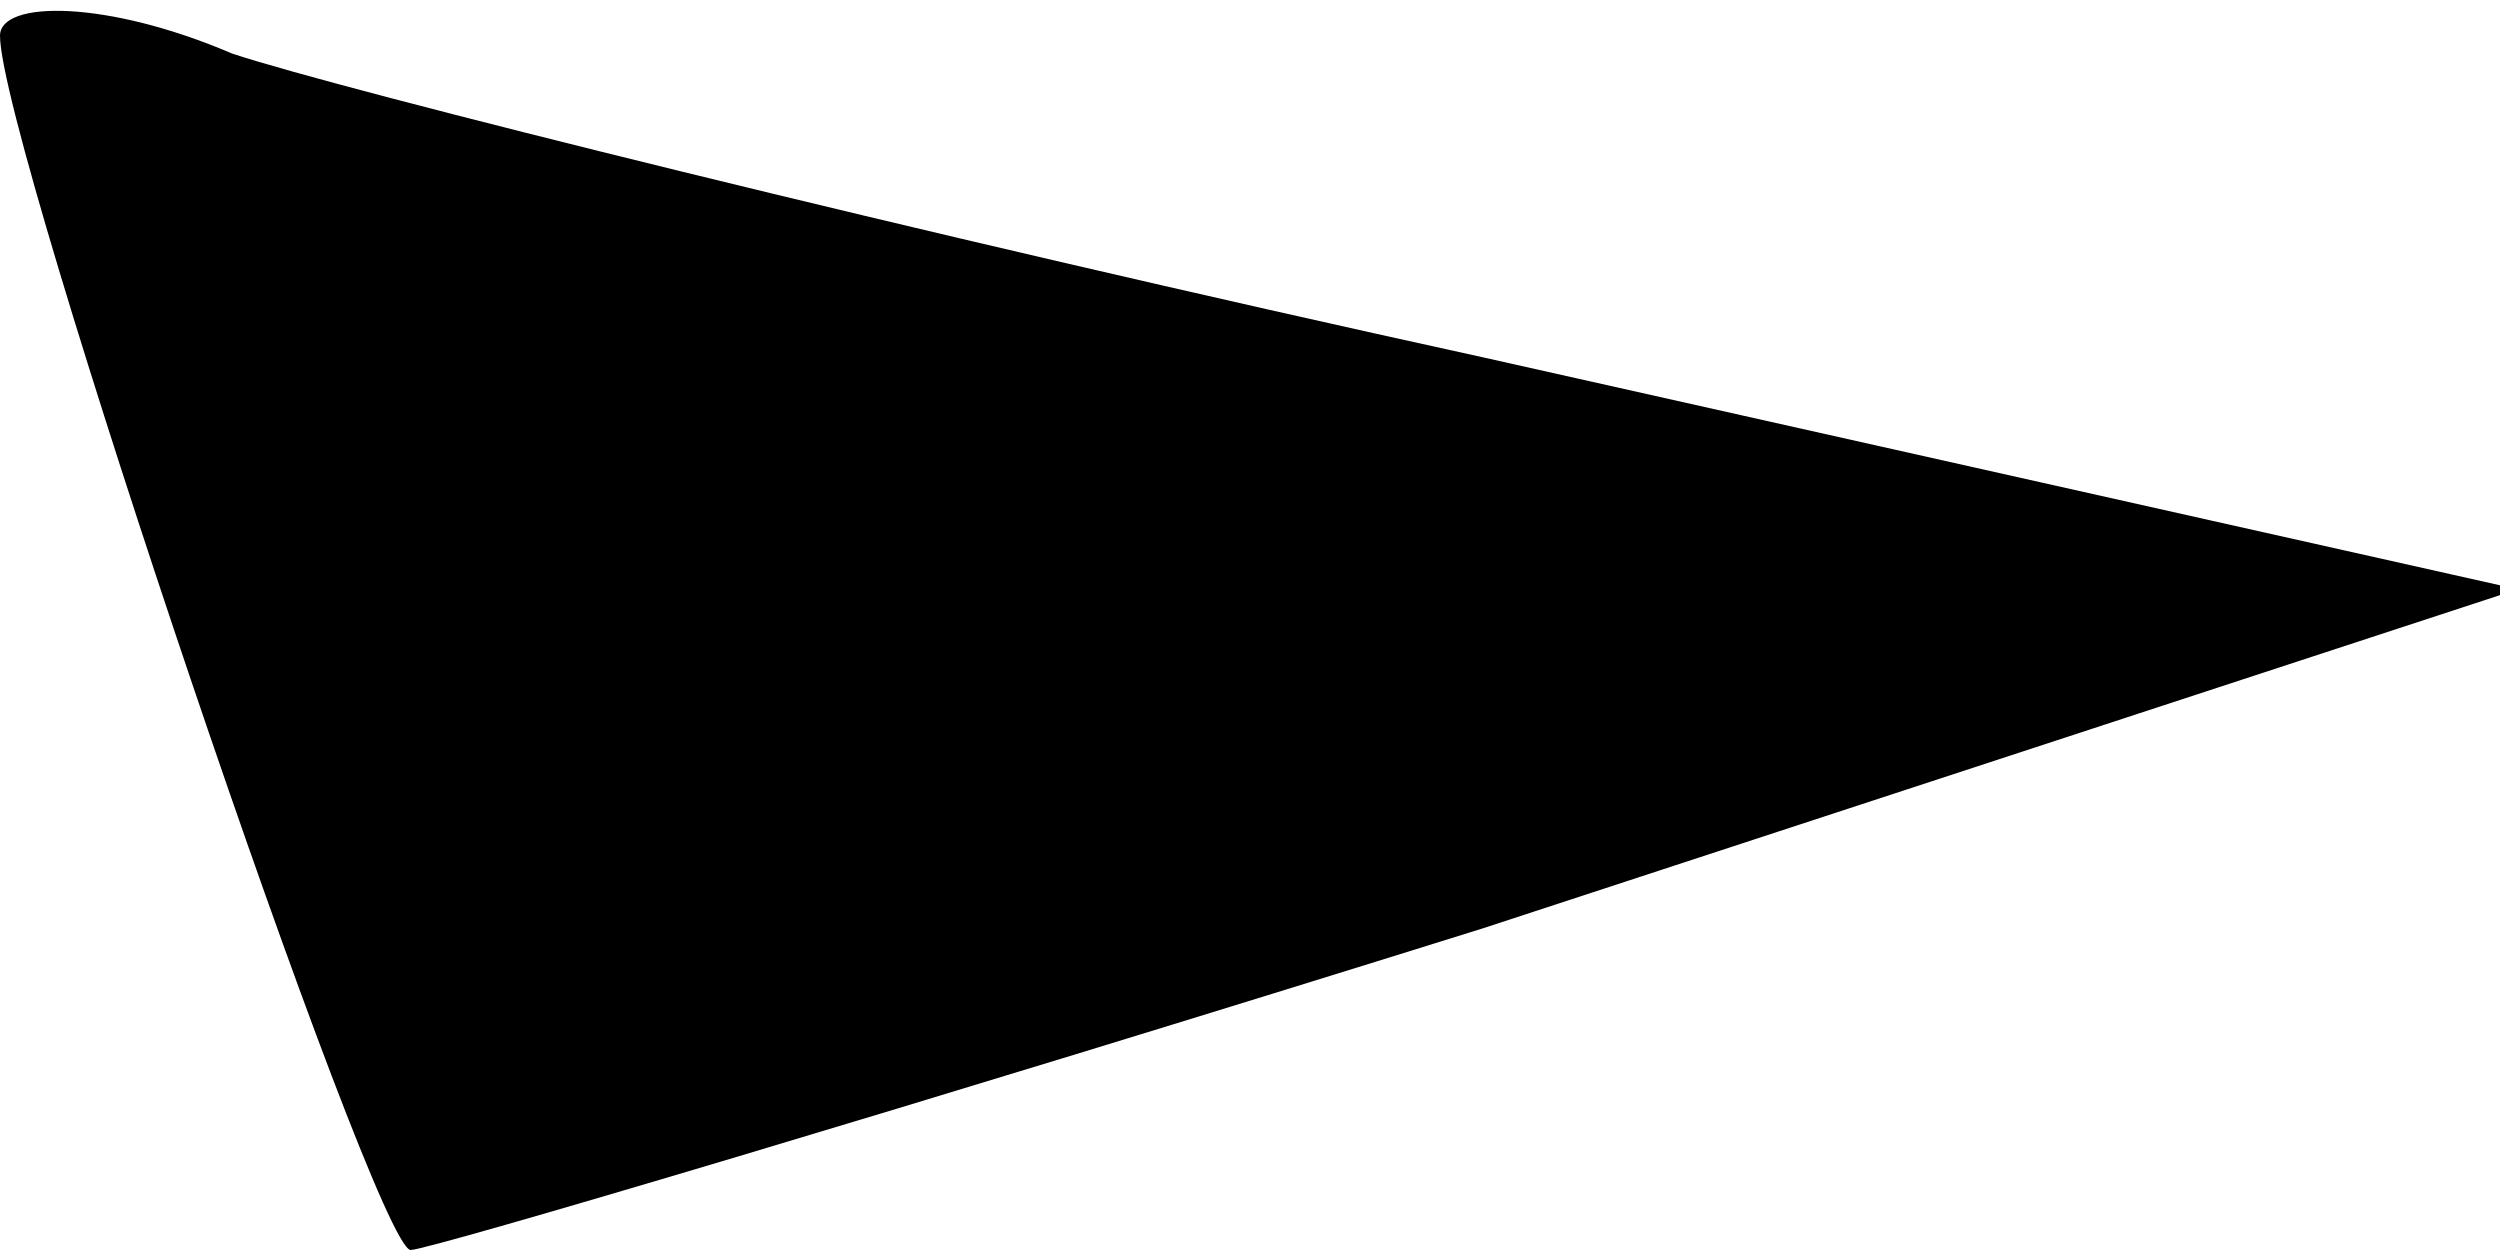 <?xml version="1.0" standalone="no"?>
<!DOCTYPE svg PUBLIC "-//W3C//DTD SVG 20010904//EN"
 "http://www.w3.org/TR/2001/REC-SVG-20010904/DTD/svg10.dtd">
<svg version="1.0" xmlns="http://www.w3.org/2000/svg"
 width="14pt" height="7pt" viewBox="0 0 14 7"
 preserveAspectRatio="xMidYMid meet">
<g transform="translate(0,7) scale(0.1,-0.1)"
fill="#000000" stroke="none">
<path fill="#000000" stroke="none" d="M0 68 c0 -6 21 -68 23 -68 1 0 28 8 60
18 l58 19 -58 13 c-32 7 -64 15 -70 17 -7 3 -13 3 -13 1z"/>
</g>
</svg>
